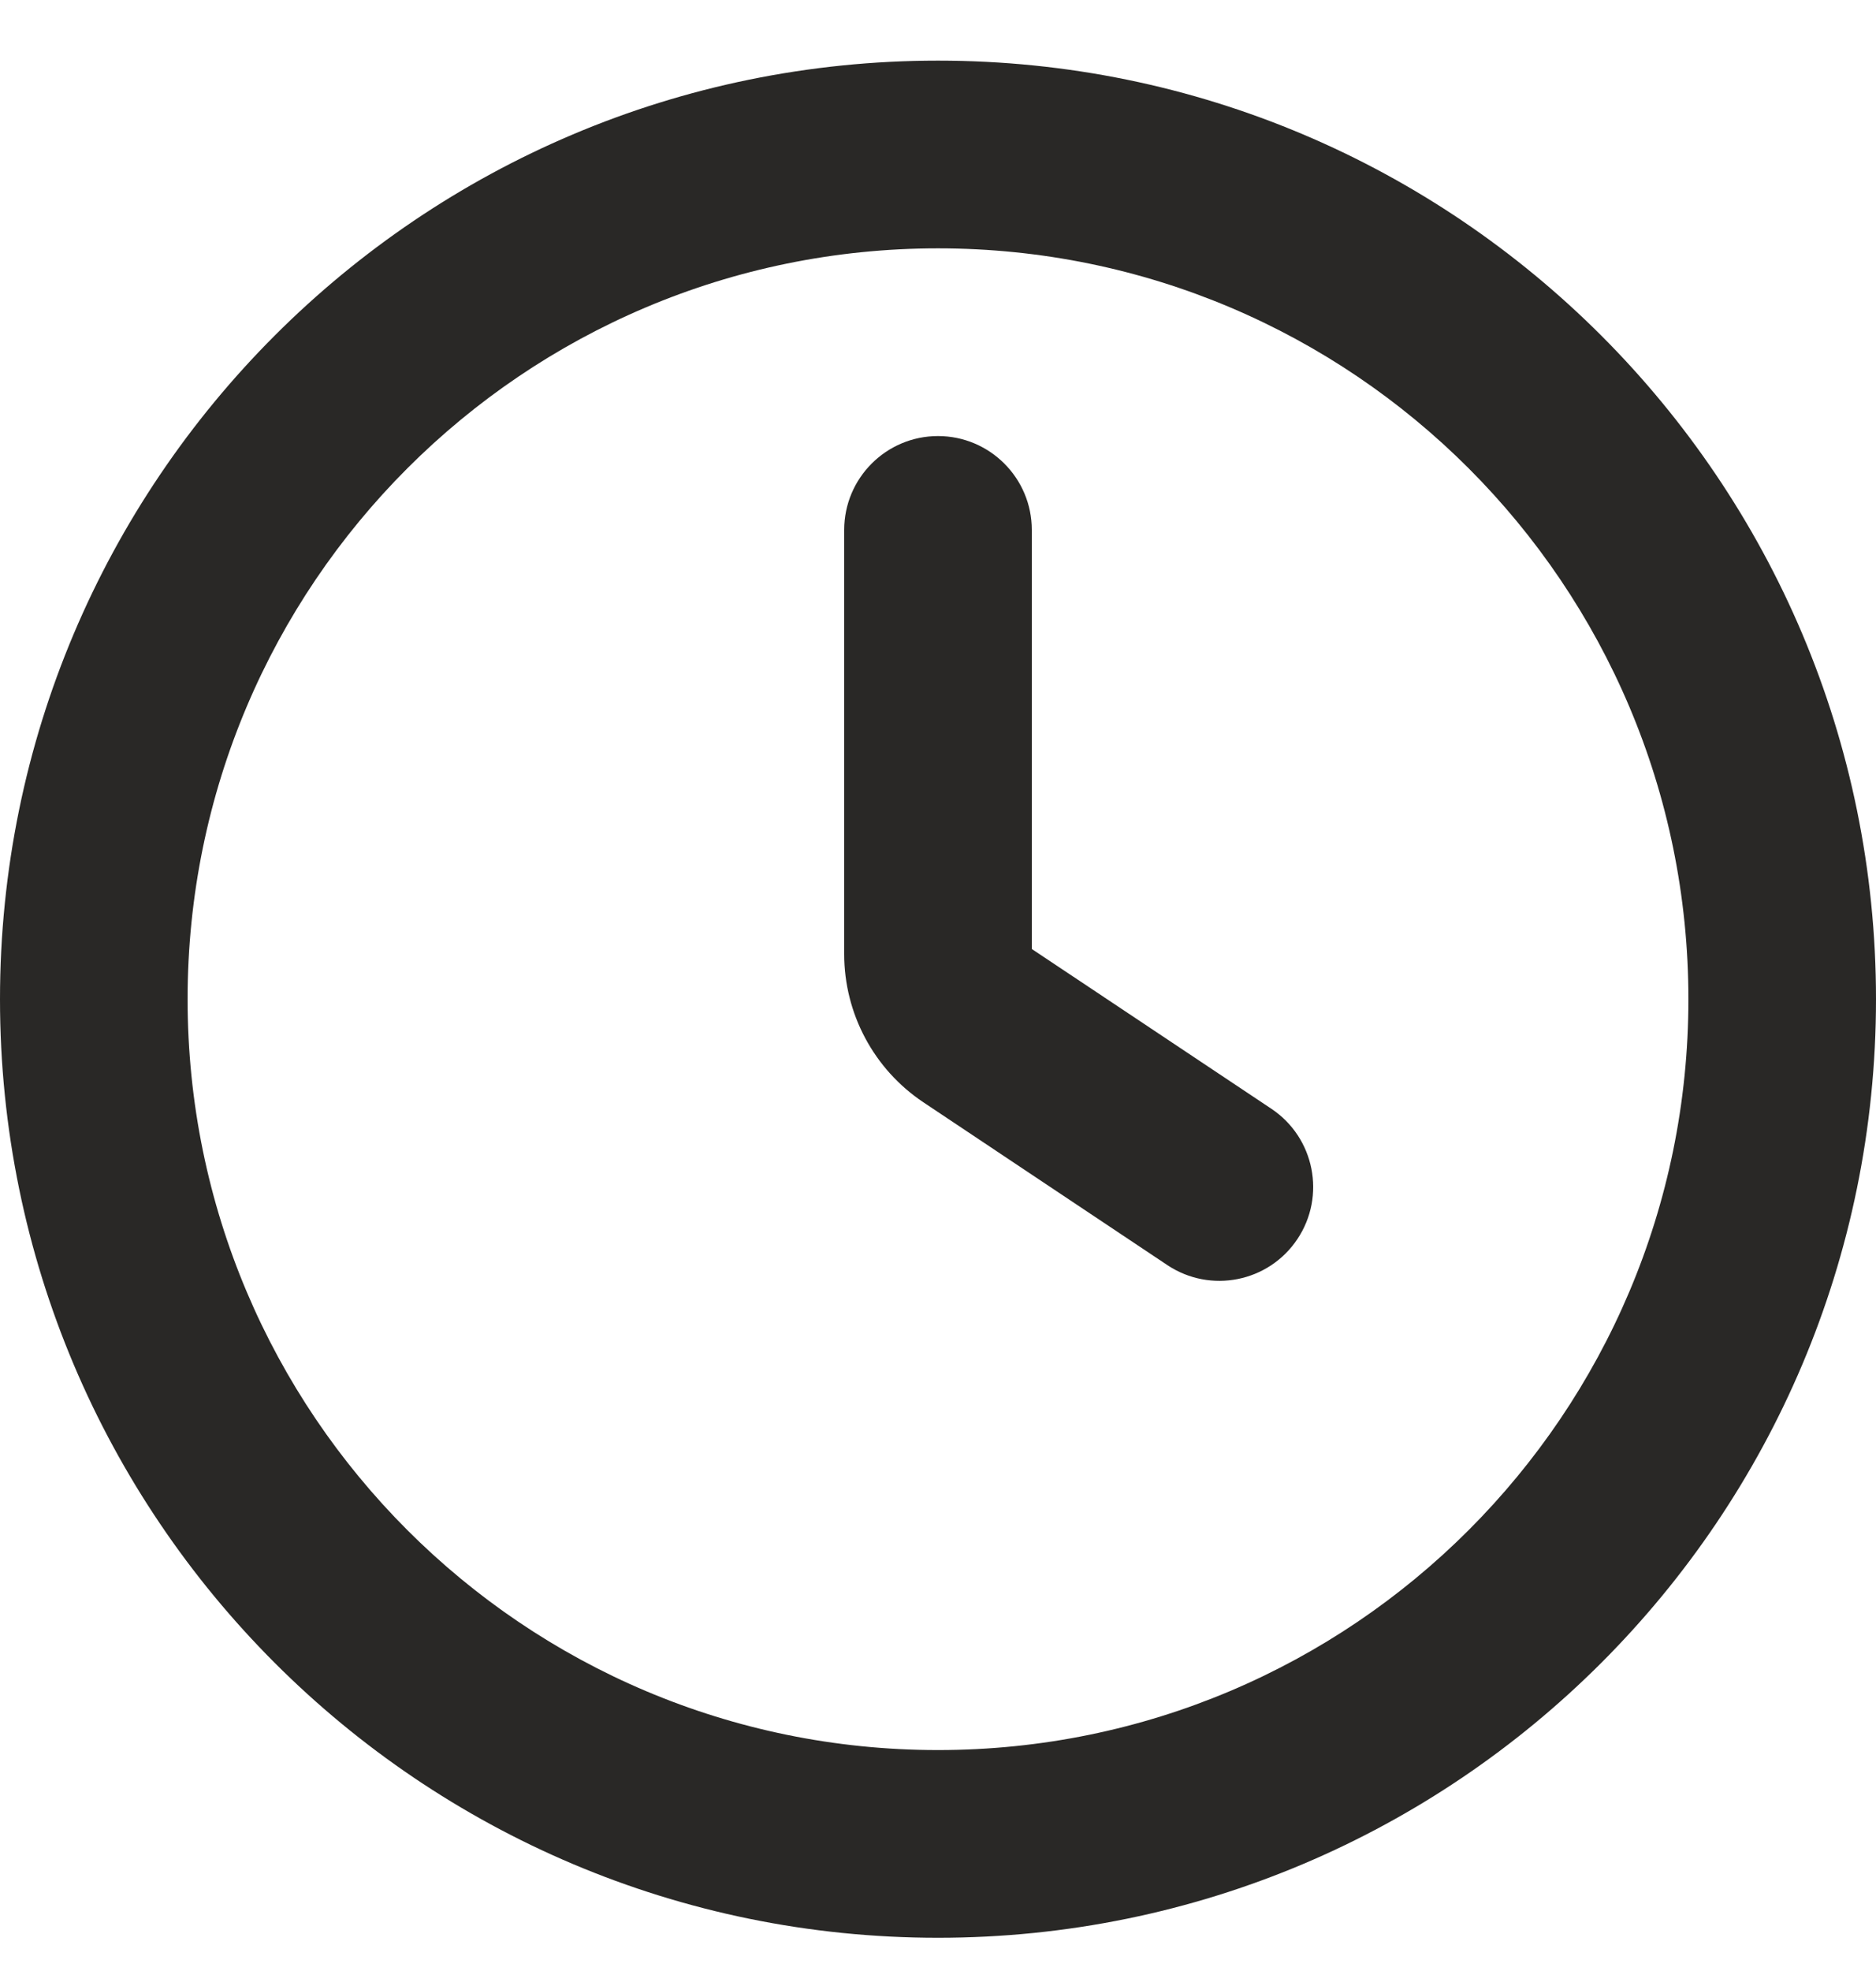 <svg width="20" height="21" viewBox="0 0 20 21" fill="none" xmlns="http://www.w3.org/2000/svg">
<path fill-rule="evenodd" clip-rule="evenodd" d="M2 10.646C2 6.228 5.582 2.646 10 2.646C14.418 2.646 18 6.228 18 10.646C18 15.065 14.418 18.646 10 18.646C5.582 18.646 2 15.065 2 10.646ZM10 0.646C4.477 0.646 0 5.124 0 10.646C0 16.169 4.477 20.646 10 20.646C15.523 20.646 20 16.169 20 10.646C20 5.124 15.523 0.646 10 0.646ZM12.445 13.479C12.905 13.785 13.526 13.661 13.832 13.201C14.138 12.742 14.014 12.121 13.555 11.814L11 10.111V5.646C11 5.094 10.552 4.646 10 4.646C9.448 4.646 9 5.094 9 5.646V10.146V10.166C9 10.8 9.317 11.393 9.845 11.745L12.445 13.479Z" fill="#292826"/>
</svg>
